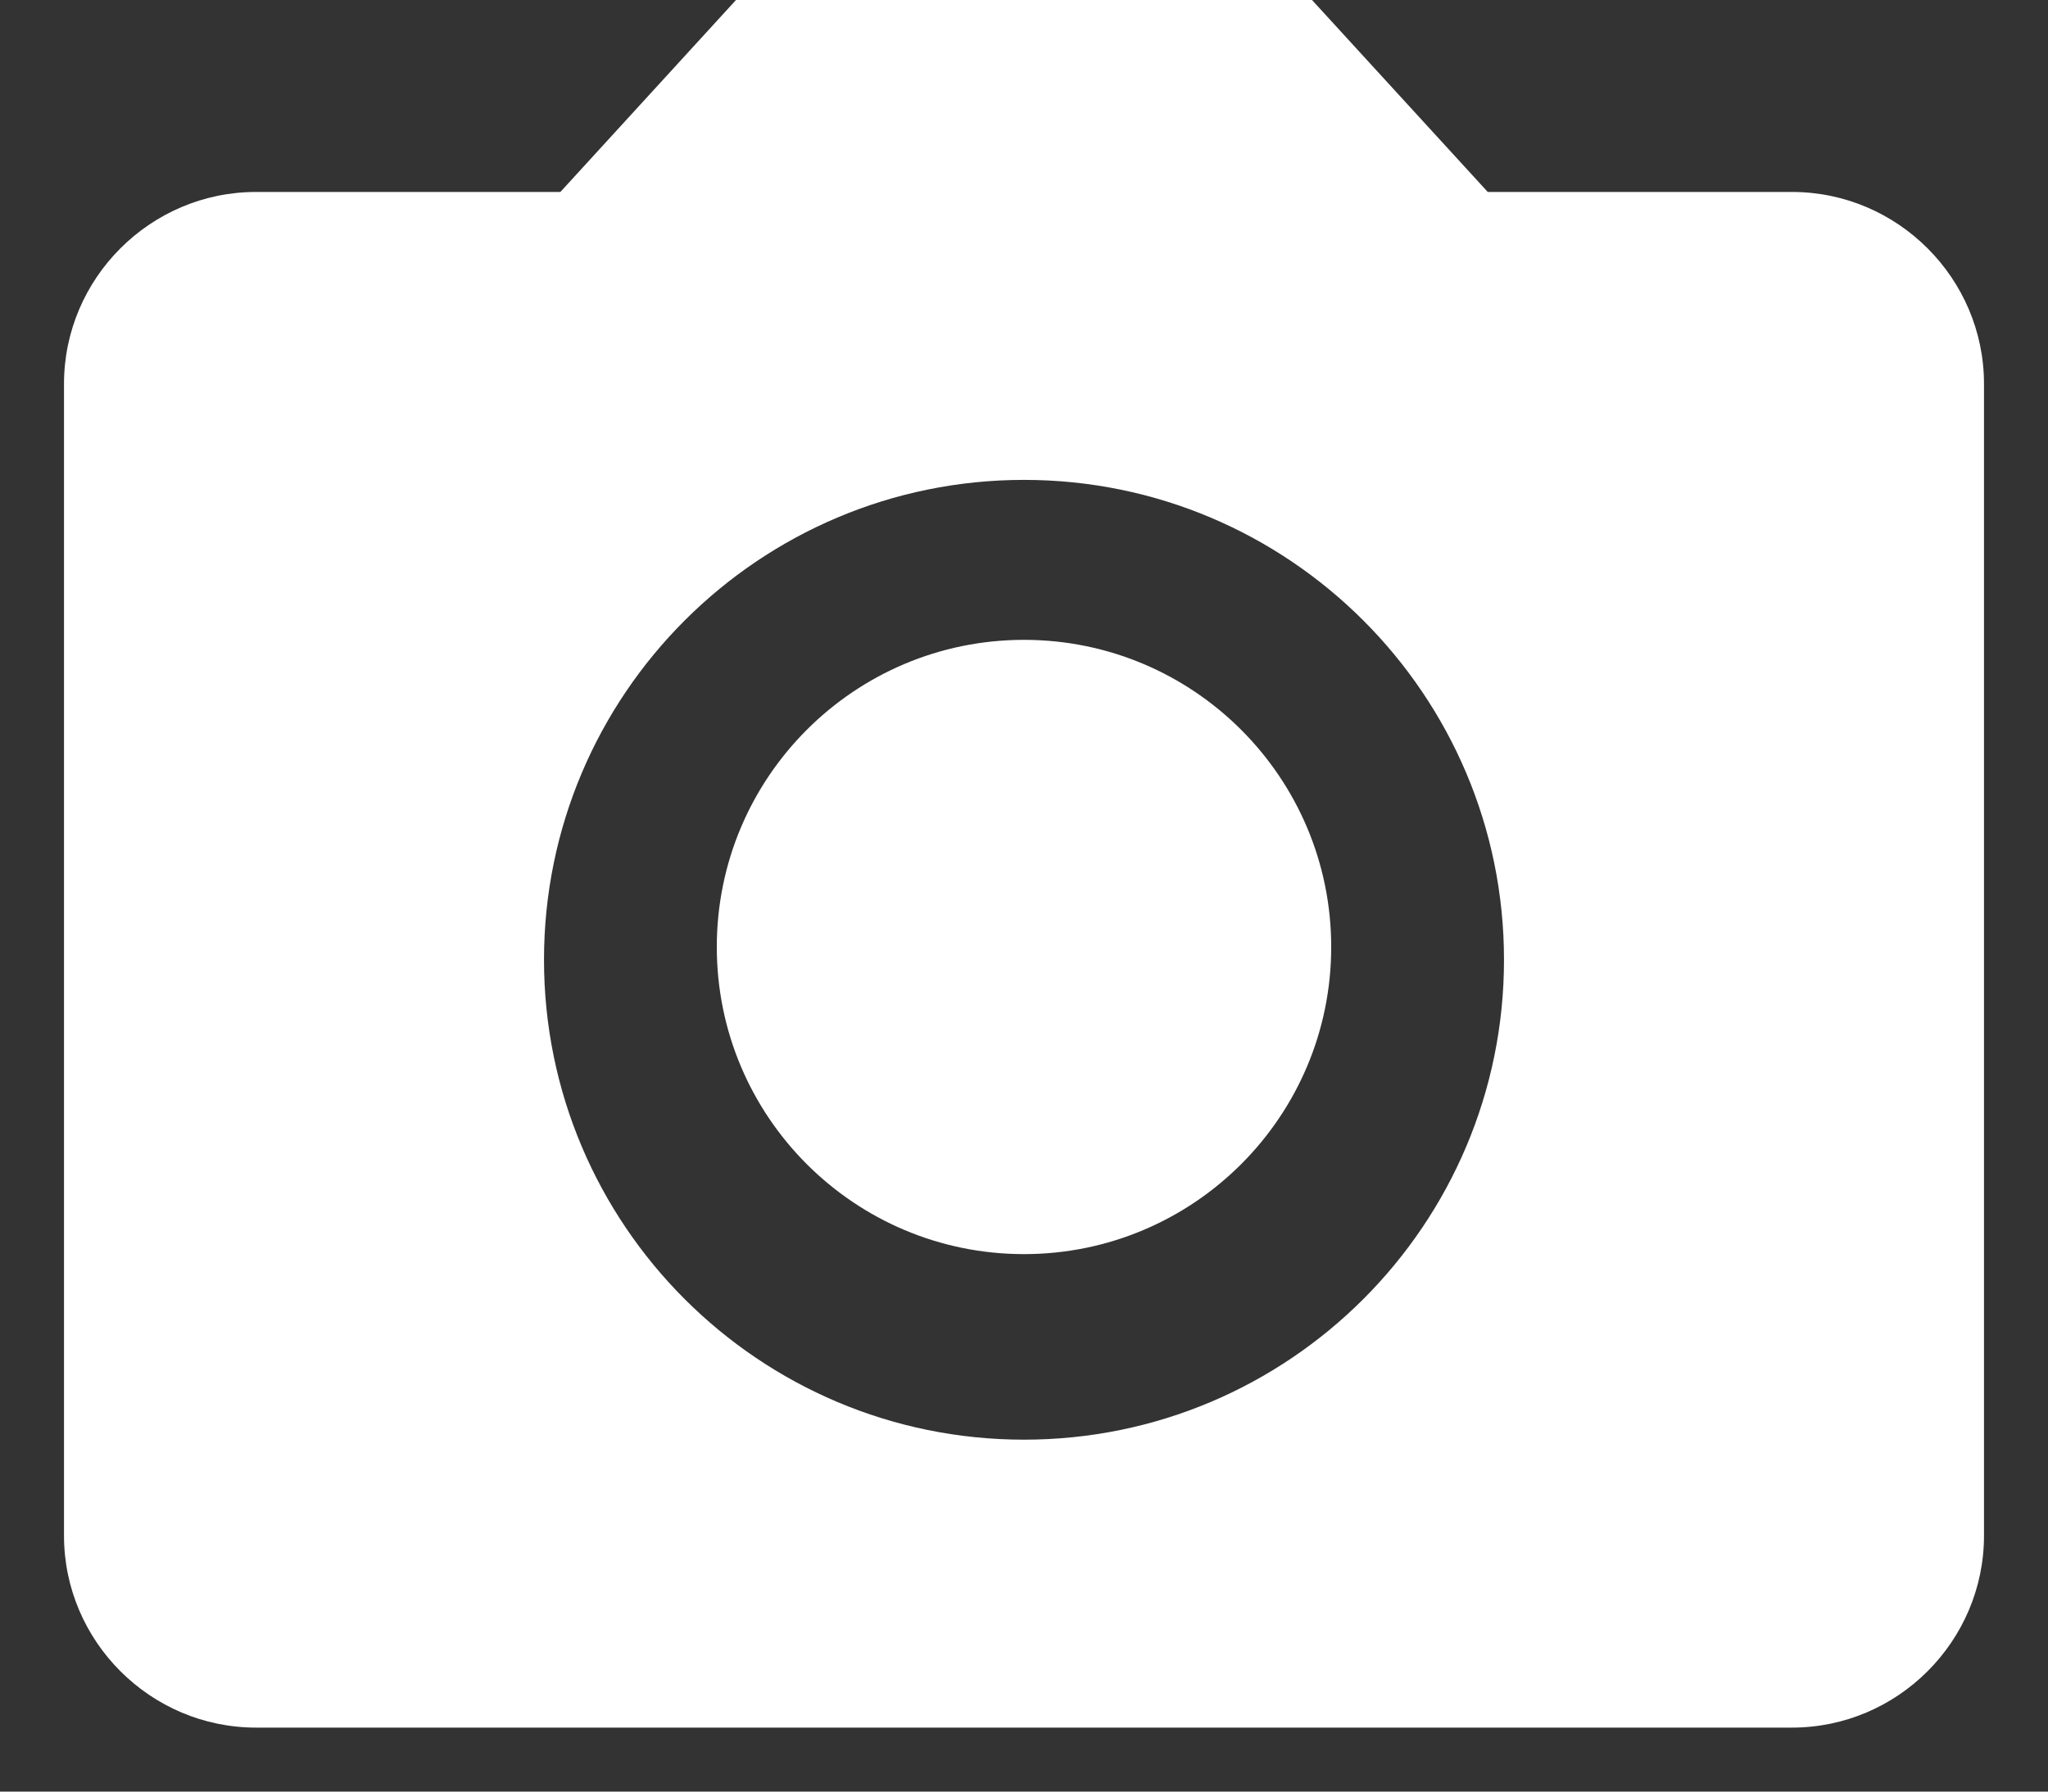 <svg width="16" height="14" viewBox="0 0 16 14" fill="none" xmlns="http://www.w3.org/2000/svg">
<rect x="0" y="0" width="16" height="14" fill="#333333" stroke="none"/>
<path d="M8 9.8C9.325 9.8 10.4 8.725 10.4 7.4C10.4 6.075 9.325 5 8 5C6.674 5 5.6 6.075 5.6 7.4C5.6 8.725 6.674 9.8 8 9.8Z" fill="white"/>
<path d="M5.75 0L4.378 1.5H2C1.175 1.5 0.5 2.175 0.5 3V12C0.5 12.825 1.175 13.5 2 13.5H14C14.825 13.5 15.5 12.825 15.5 12V3C15.5 2.175 14.825 1.5 14 1.5H11.623L10.25 0H5.75ZM8 11.25C5.93 11.25 4.25 9.57 4.25 7.5C4.25 5.43 5.93 3.75 8 3.75C10.07 3.75 11.75 5.43 11.75 7.5C11.75 9.57 10.07 11.25 8 11.25Z" fill="white"/>
</svg>
